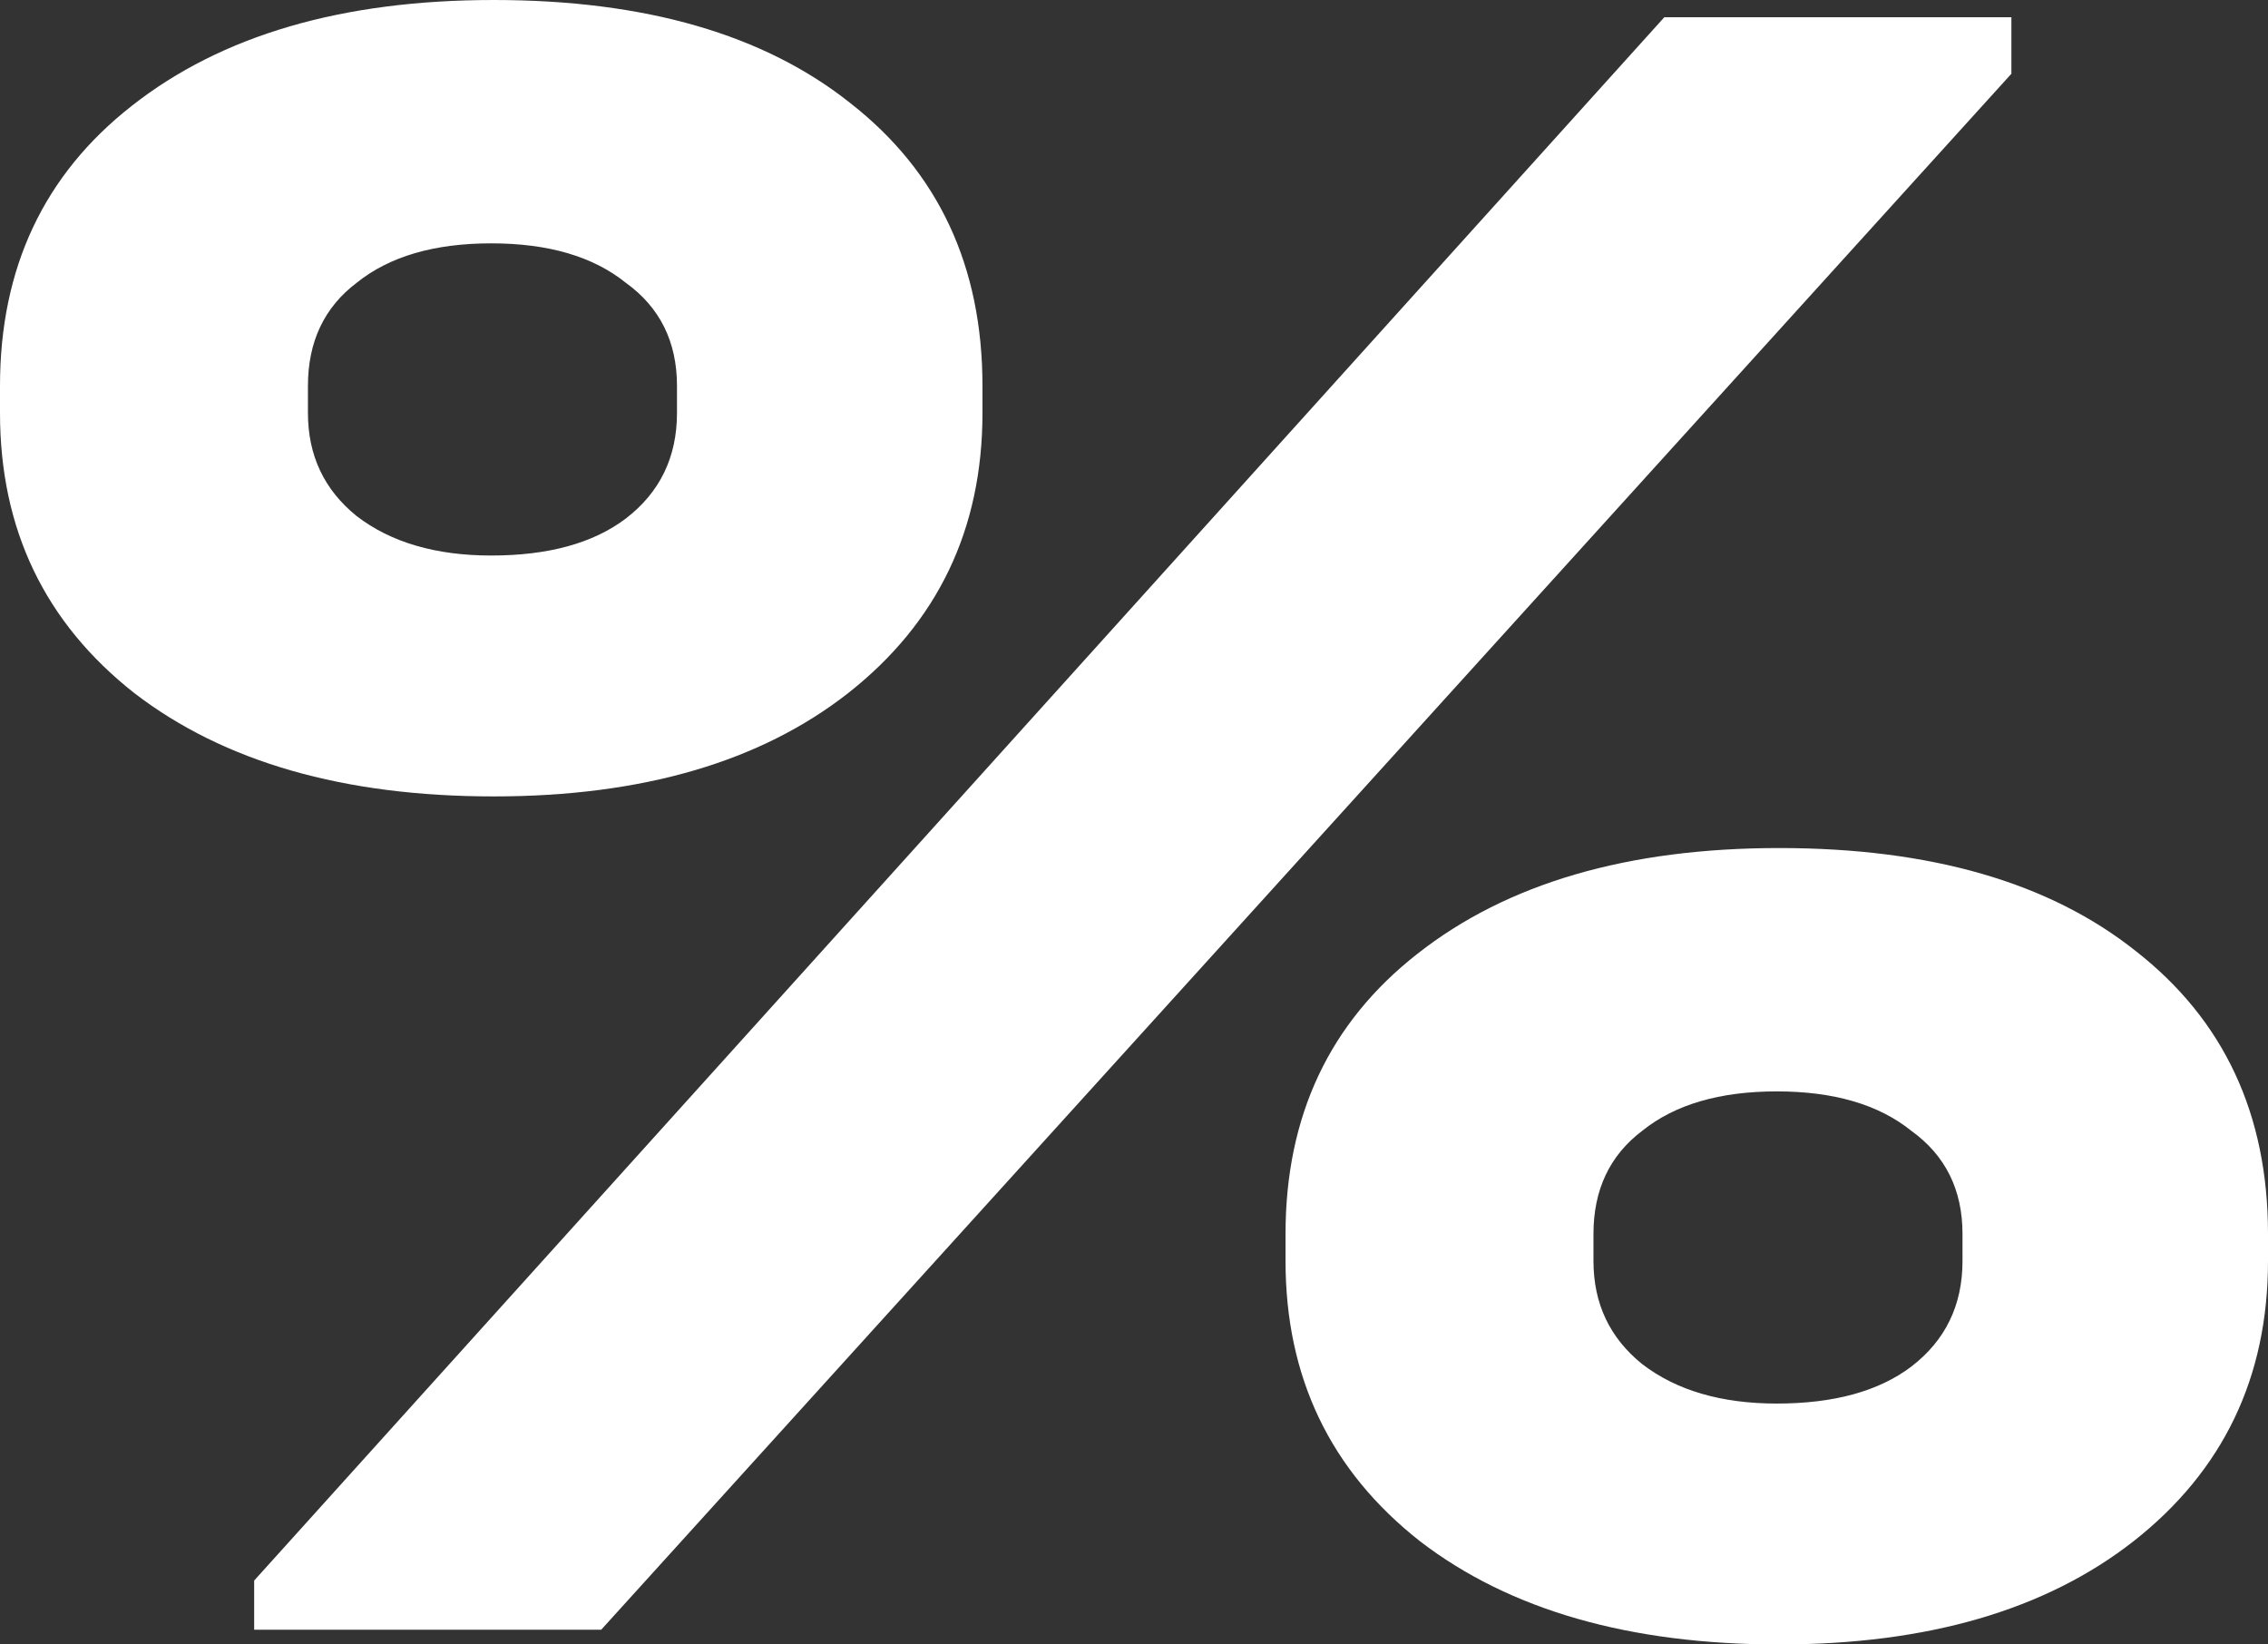 <svg width="160" height="116" viewBox="0 0 160 116" fill="none" xmlns="http://www.w3.org/2000/svg">
<rect x="0" y="0" width="160" height="116" fill="#333333" stroke="none"/>
<path d="M34.828 56.179C24.253 56.179 15.805 53.752 9.483 48.897C3.161 43.926 0 37.337 0 29.13V27.223C0 18.9 3.103 12.311 9.31 7.456C15.632 2.485 24.138 0 34.828 0C45.517 0 53.908 2.428 60 7.283C66.207 12.137 69.31 18.784 69.31 27.223V29.13C69.31 37.337 66.149 43.926 59.828 48.897C53.621 53.752 45.287 56.179 34.828 56.179ZM34.655 39.187C38.678 39.187 41.839 38.32 44.138 36.586C46.552 34.736 47.759 32.251 47.759 29.13V27.223C47.759 24.102 46.552 21.674 44.138 19.94C41.839 18.091 38.678 17.166 34.655 17.166C30.632 17.166 27.471 18.091 25.172 19.94C22.874 21.674 21.724 24.102 21.724 27.223V29.13C21.724 32.136 22.874 34.563 25.172 36.413C27.586 38.262 30.747 39.187 34.655 39.187ZM125.517 116C114.943 116 106.494 113.572 100.172 108.717C93.851 103.747 90.69 97.158 90.69 88.951V87.043C90.69 78.721 93.793 72.132 100 67.276C106.322 62.306 114.828 59.821 125.517 59.821C136.207 59.821 144.598 62.248 150.69 67.103C156.897 71.958 160 78.605 160 87.043V88.951C160 97.158 156.839 103.747 150.517 108.717C144.31 113.572 135.977 116 125.517 116ZM125.345 99.007C129.368 99.007 132.529 98.141 134.828 96.407C137.241 94.557 138.448 92.072 138.448 88.951V87.043C138.448 83.922 137.241 81.495 134.828 79.761C132.529 77.911 129.368 76.987 125.345 76.987C121.322 76.987 118.161 77.911 115.862 79.761C113.563 81.495 112.414 83.922 112.414 87.043V88.951C112.414 91.956 113.563 94.384 115.862 96.233C118.276 98.083 121.437 99.007 125.345 99.007ZM117.414 1.214H141.897V5.202L42.414 114.96H17.931V111.492L117.414 1.214Z" fill="white"/>
</svg>
